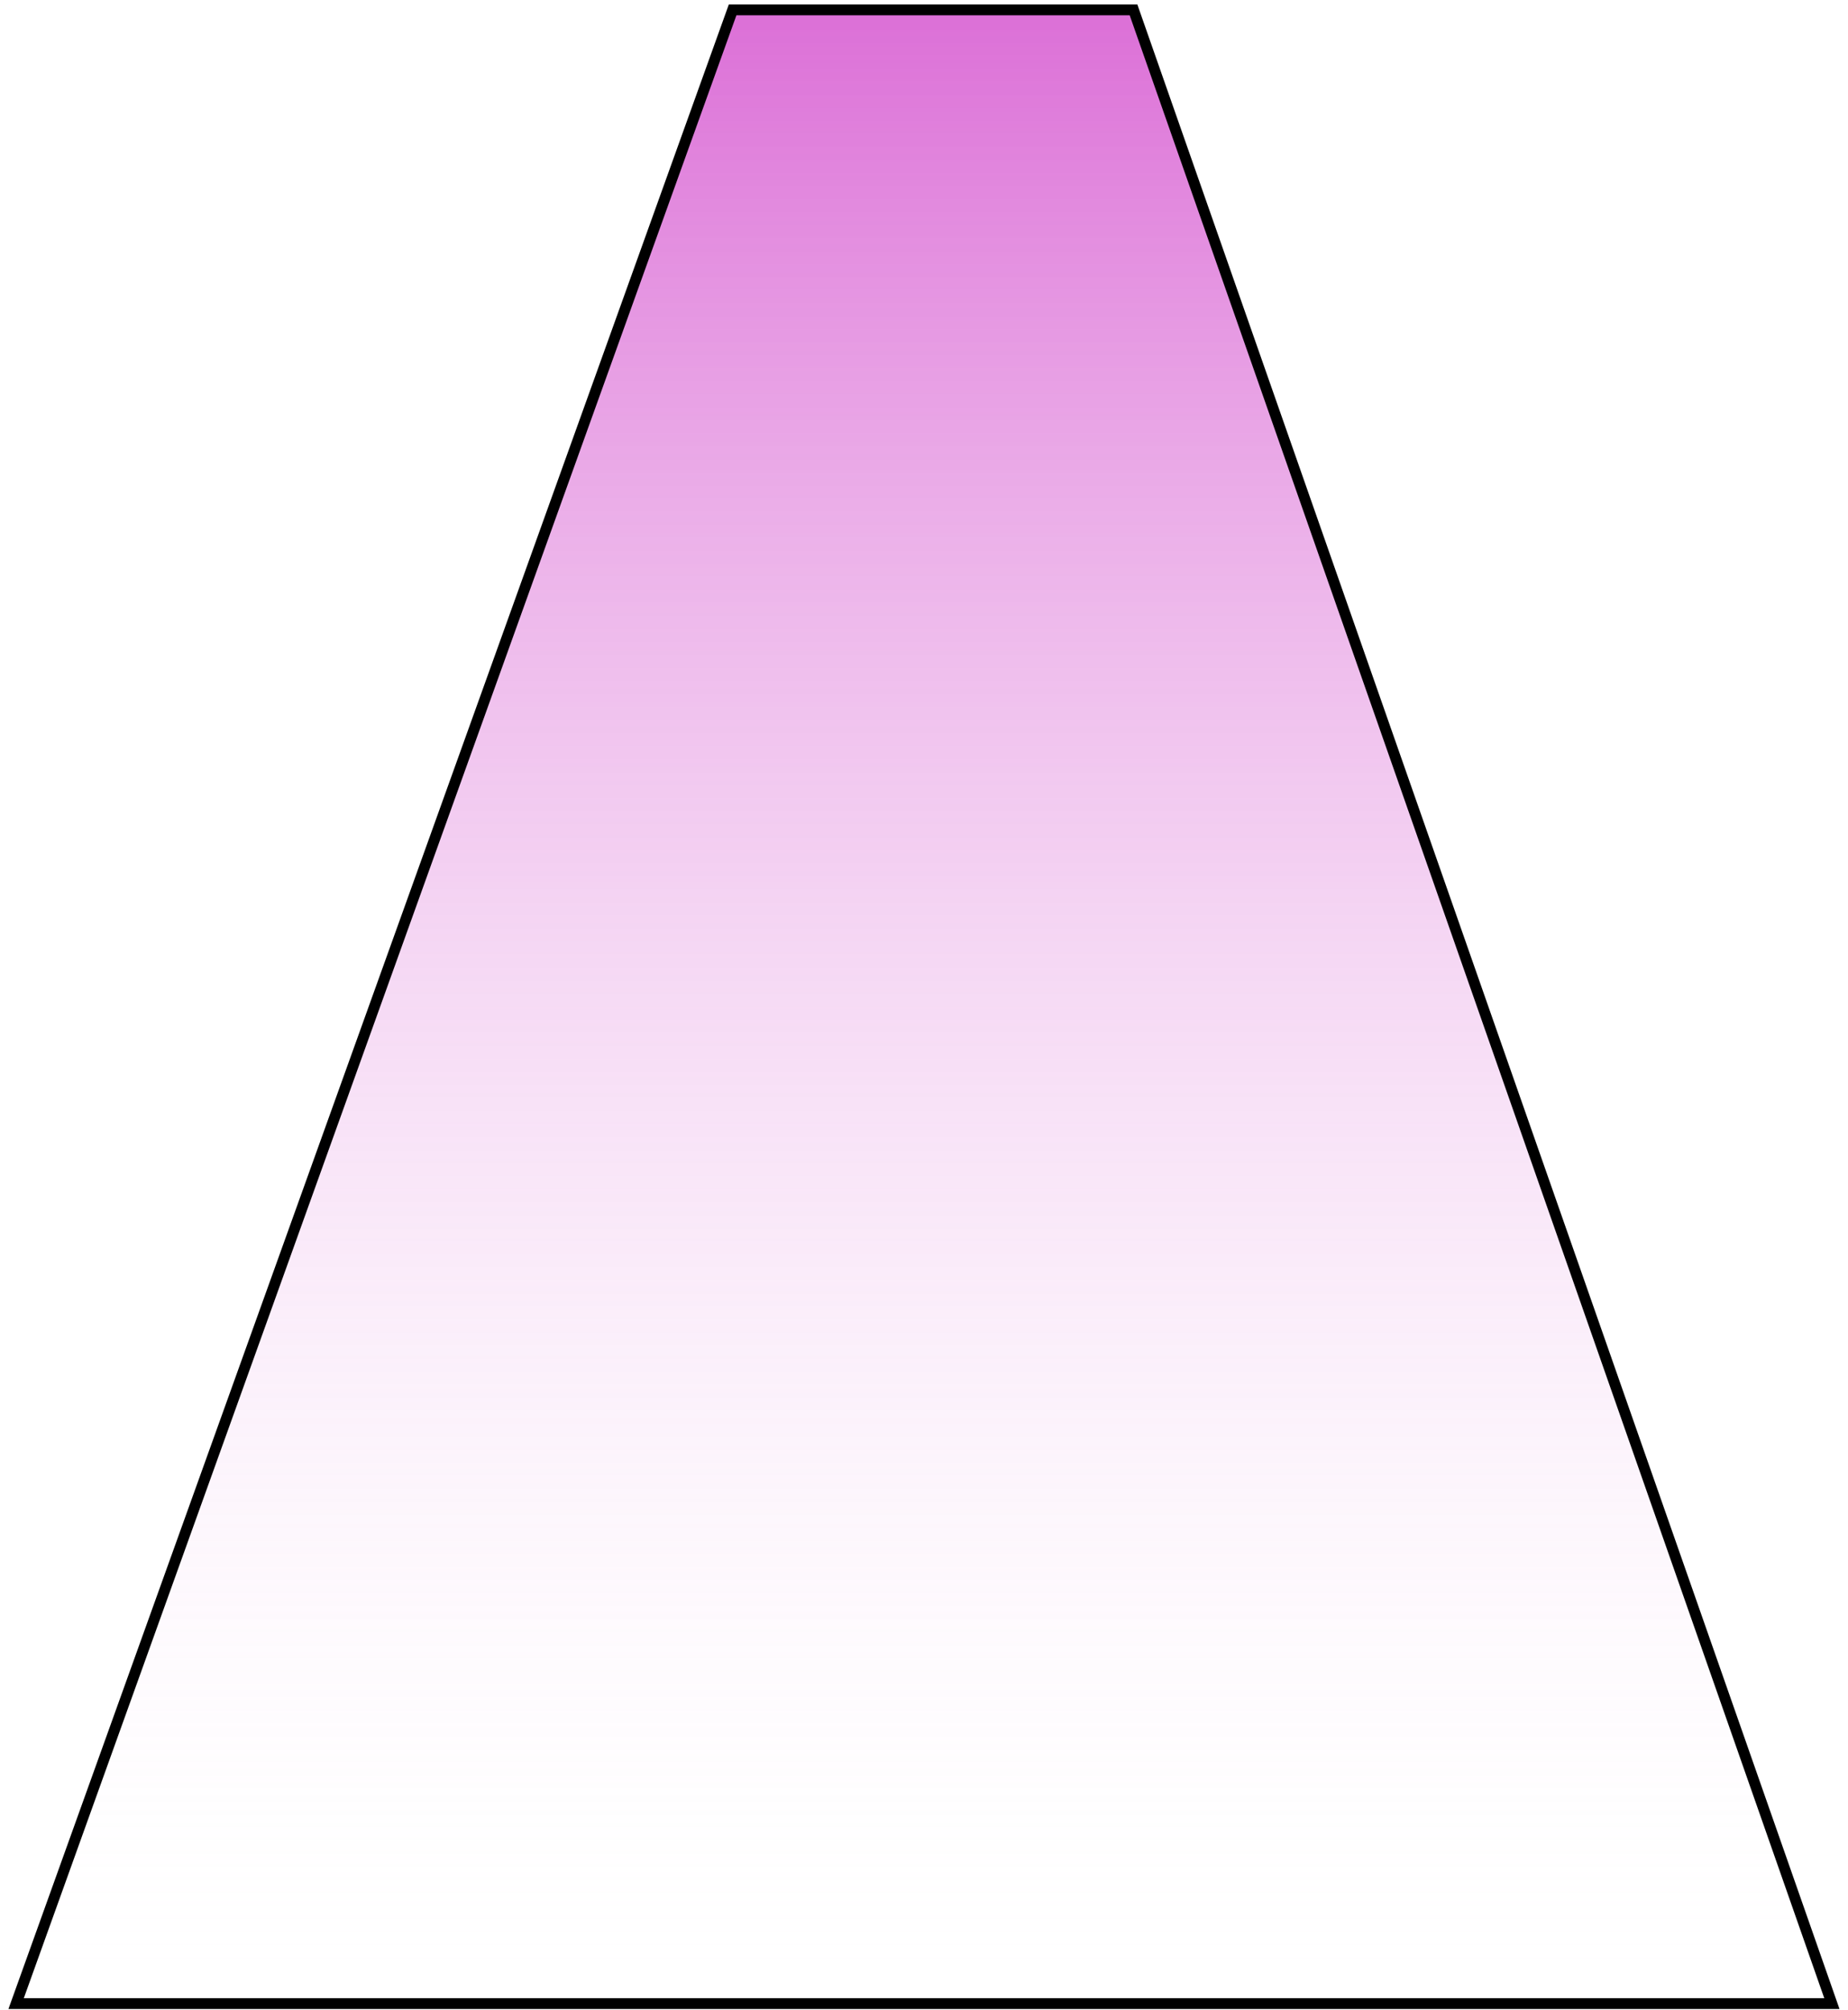 <svg width="171" height="186" viewBox="0 0 171 186" fill="none" xmlns="http://www.w3.org/2000/svg">
<path d="M1.491 185.389L67.792 0.912H104.887L169.509 185.389H1.491Z" fill="url(#paint0_linear_312_27479)" stroke="black"/>
<defs>
<linearGradient id="paint0_linear_312_27479" x1="85.5" y1="0.912" x2="85.5" y2="185.389" gradientUnits="userSpaceOnUse">
<stop stop-color="#C40FBC" stop-opacity="0.6"/>
<stop offset="1" stop-color="white" stop-opacity="0"/>
</linearGradient>
</defs>
</svg>
